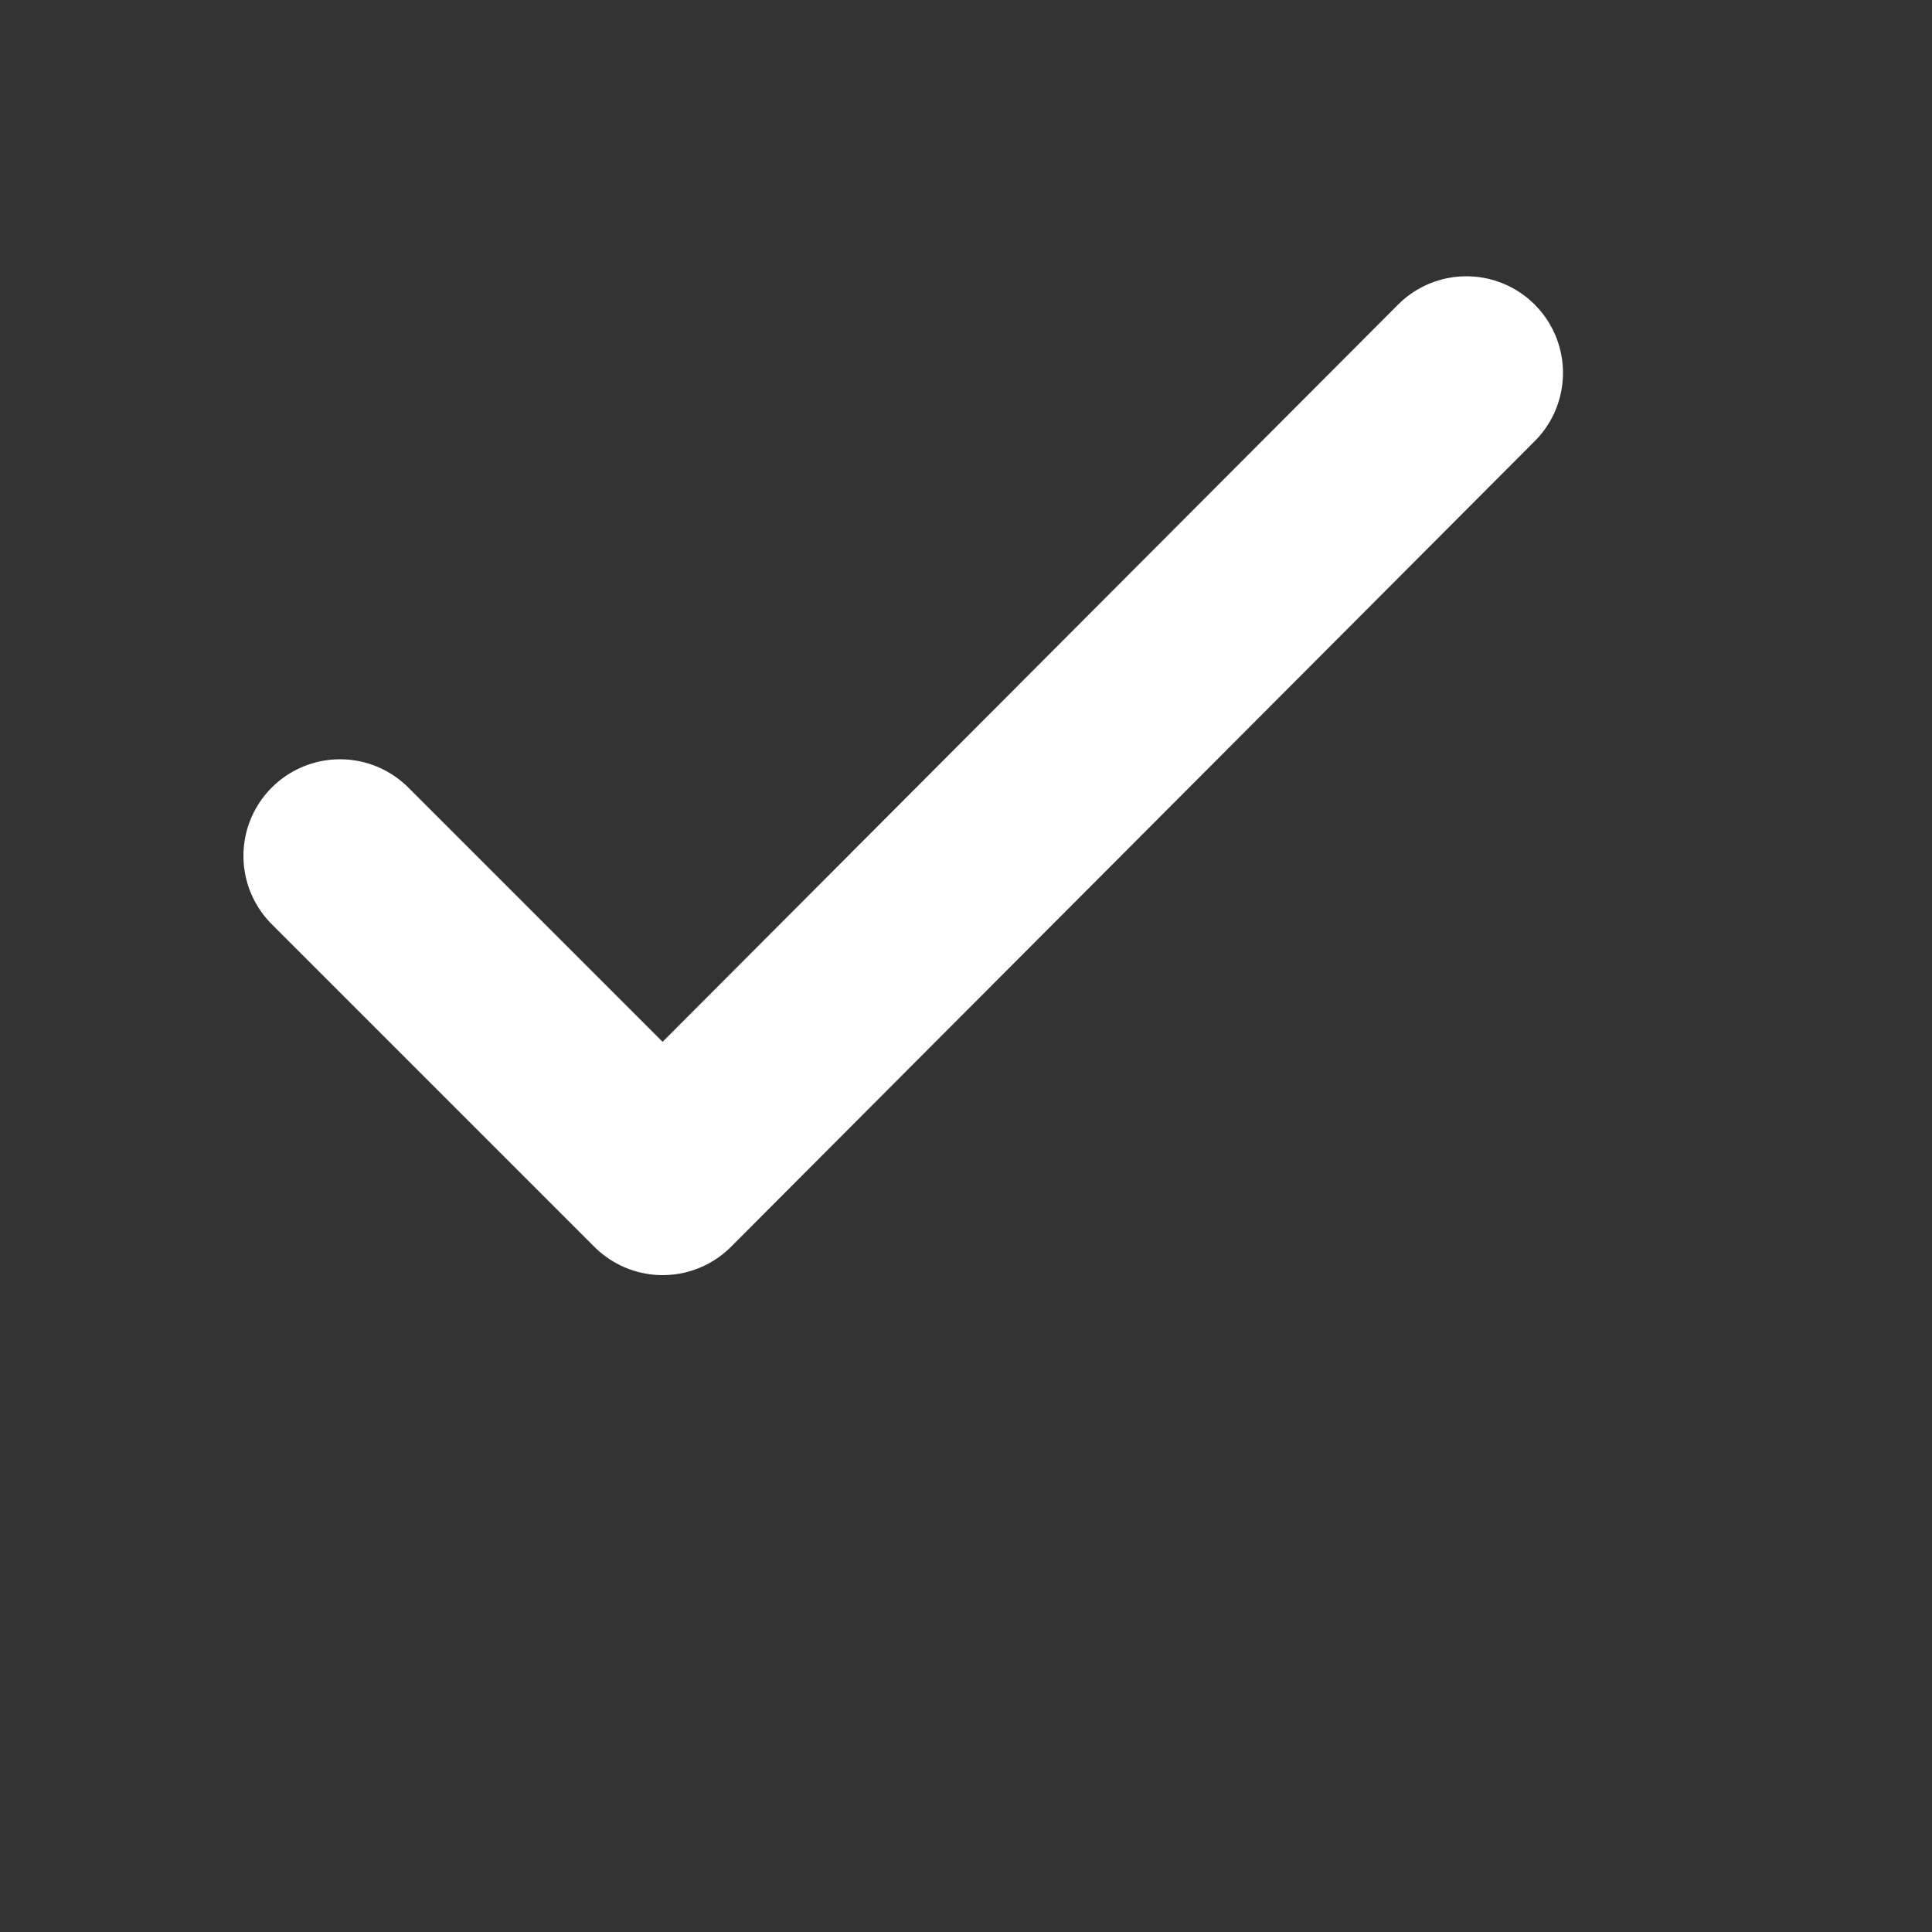 <svg width="10" height="10" viewBox="0 0 10 10" fill="none" xmlns="http://www.w3.org/2000/svg" xmlns:xlink="http://www.w3.org/1999/xlink">
	<rect x="0" y="0" width="10" height="10" fill="#333333" stroke="none"/>
	<desc>
			Created with Pixso.
	</desc>
	<defs>
		<clipPath id="clip5_11265">
			<rect id="icon/24px/check" width="10" height="10" transform="translate(-0.318 -0.977)" fill="white" fill-opacity="0"/>
		</clipPath>
	</defs>
	<g clip-path="url(#clip5_11265)">
		<path id="Vector" d="M1.76 4.43L3.43 6.1L7.59 1.93" stroke="#FFFFFF" stroke-opacity="1" stroke-width="1" stroke-linejoin="round" stroke-linecap="round"/>
	</g>
</svg>
